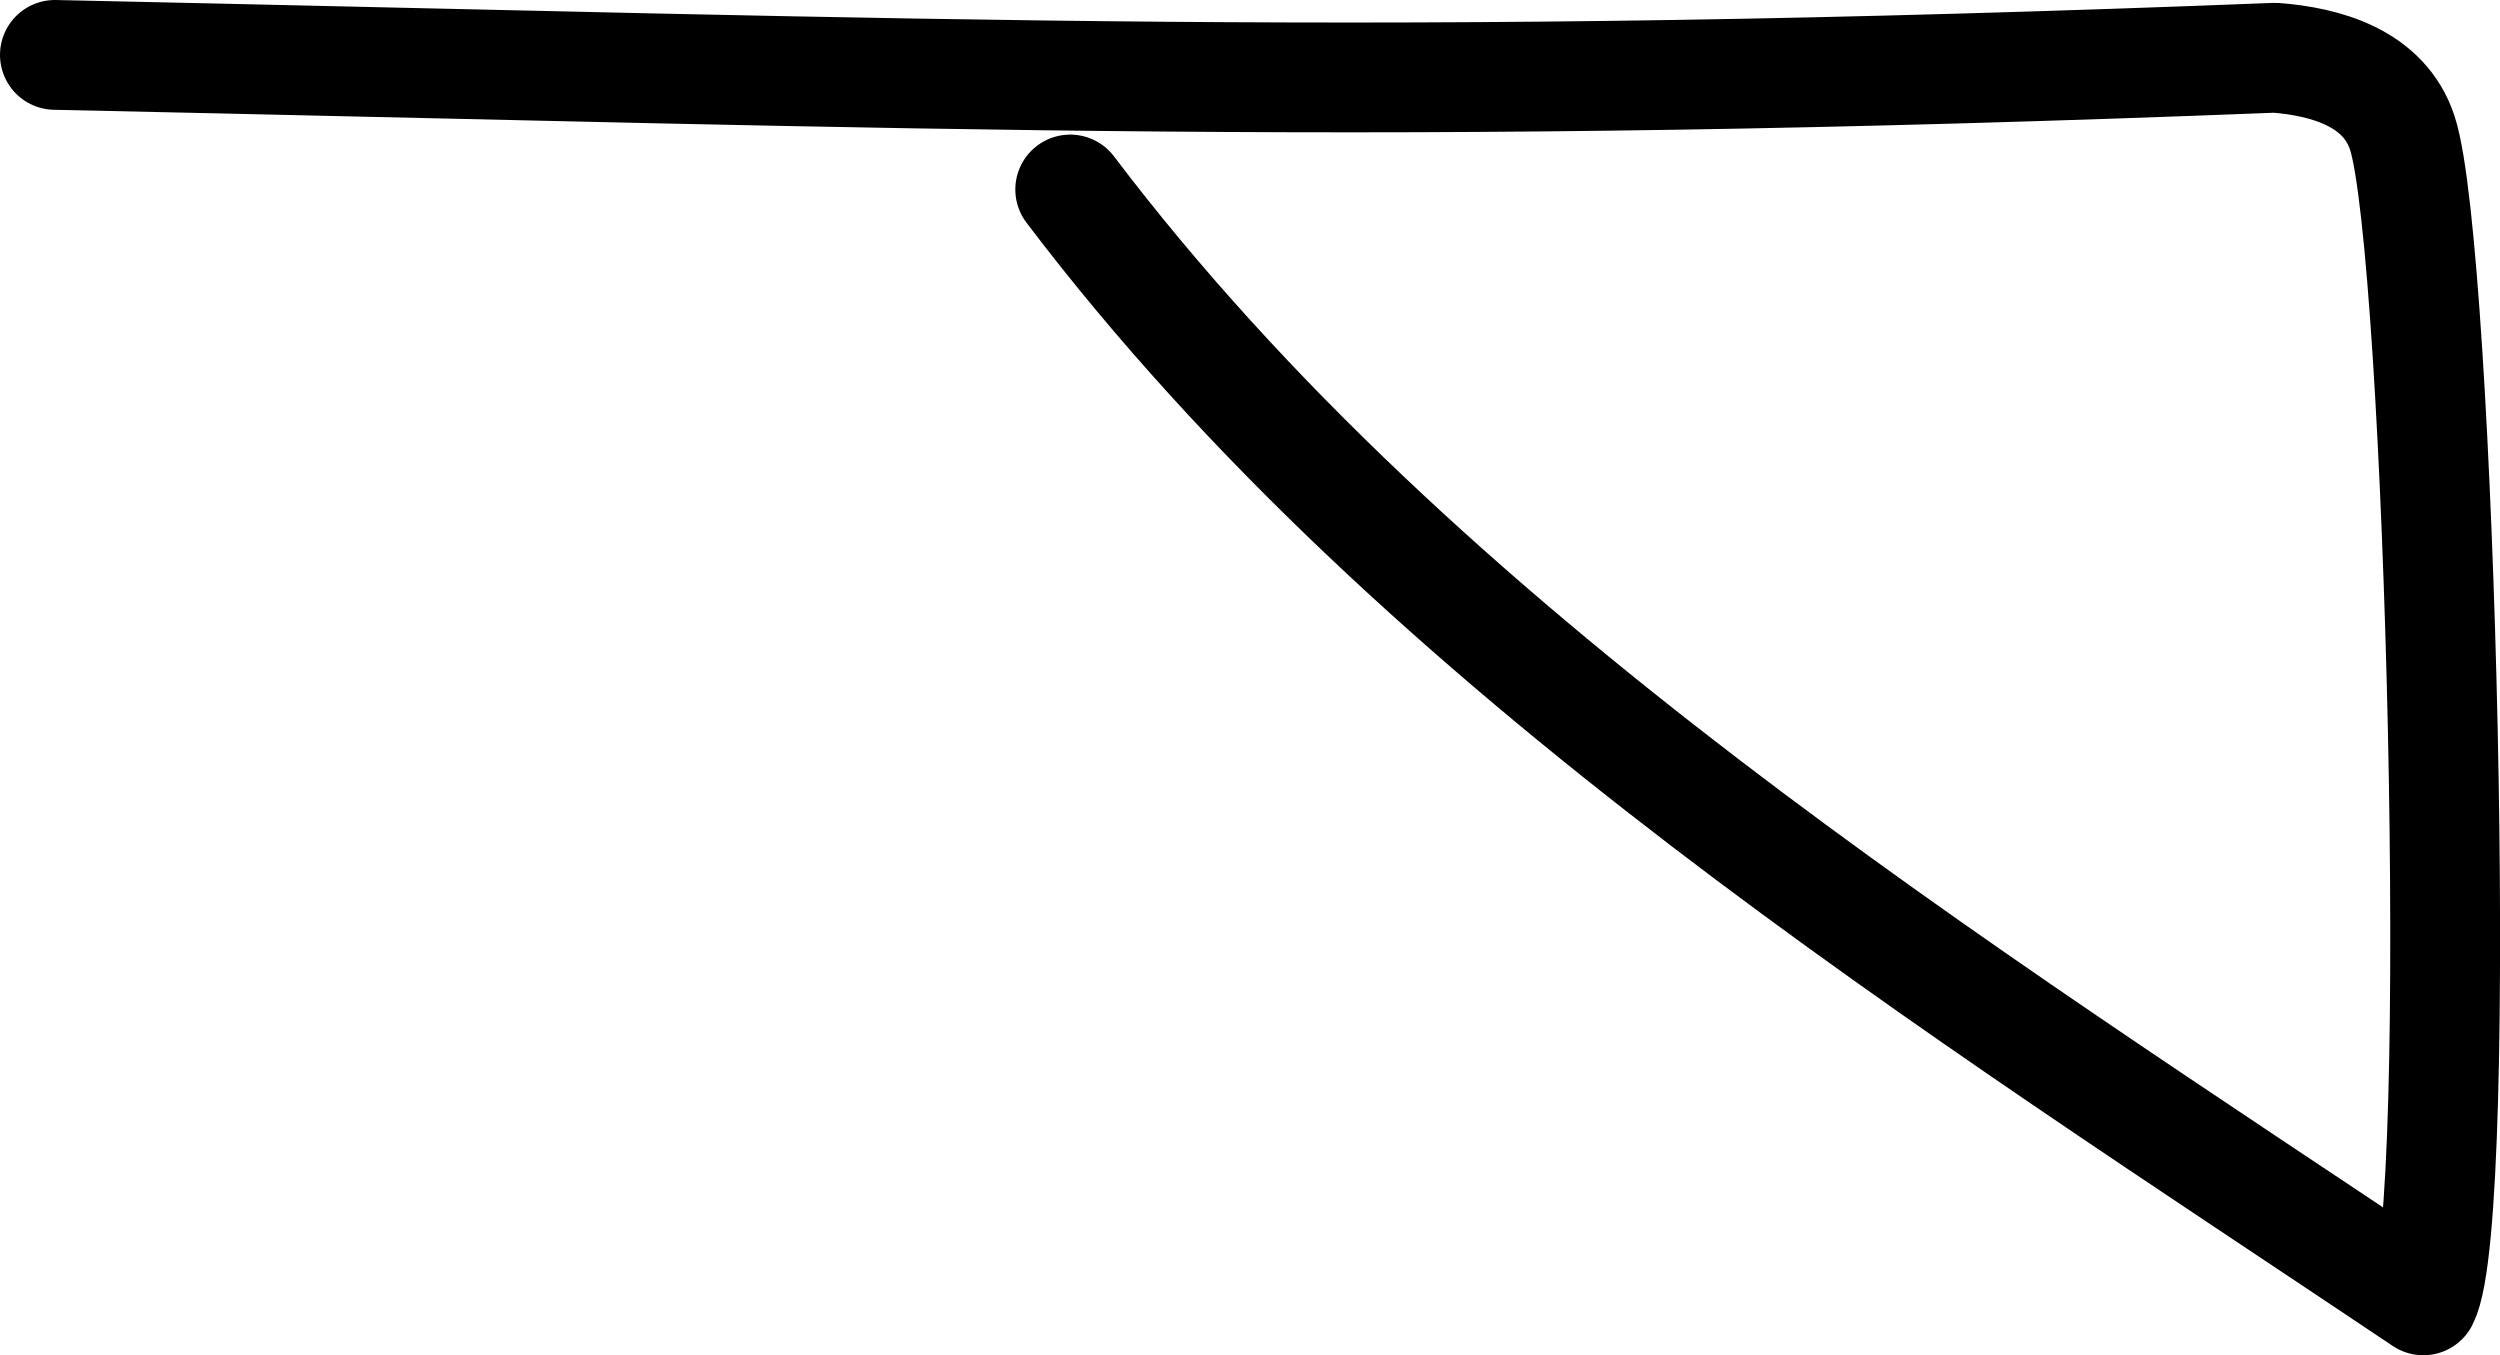 <?xml version="1.0" encoding="UTF-8" standalone="no"?>
<svg
   version="1.1"
   id="svg2"
   height="24.688"
   width="45.54"
   xmlns="http://www.w3.org/2000/svg"
   xmlns:svg="http://www.w3.org/2000/svg"
   xmlns:rdf="http://www.w3.org/1999/02/22-rdf-syntax-ns#"
   xmlns:cc="http://creativecommons.org/ns#"
   xmlns:dc="http://purl.org/dc/elements/1.1/">
  <defs
     id="defs8" />
  <path
     style="fill:none;stroke:#000000;stroke-width:2;stroke-linecap:round;stroke-linejoin:round;stroke-miterlimit:4;stroke-dasharray:none"
     d="m 1,1 c 16.288,0.348 24.157,0.692 40.445,0.052 0.907,0.07 1.99,0.361 2.318,1.377 0.684,2.119 1.149,19.77 0.38,21.258 C 35.678,18.011 25.904,11.911 19.495,3.452"
     id="path4" />
</svg>
